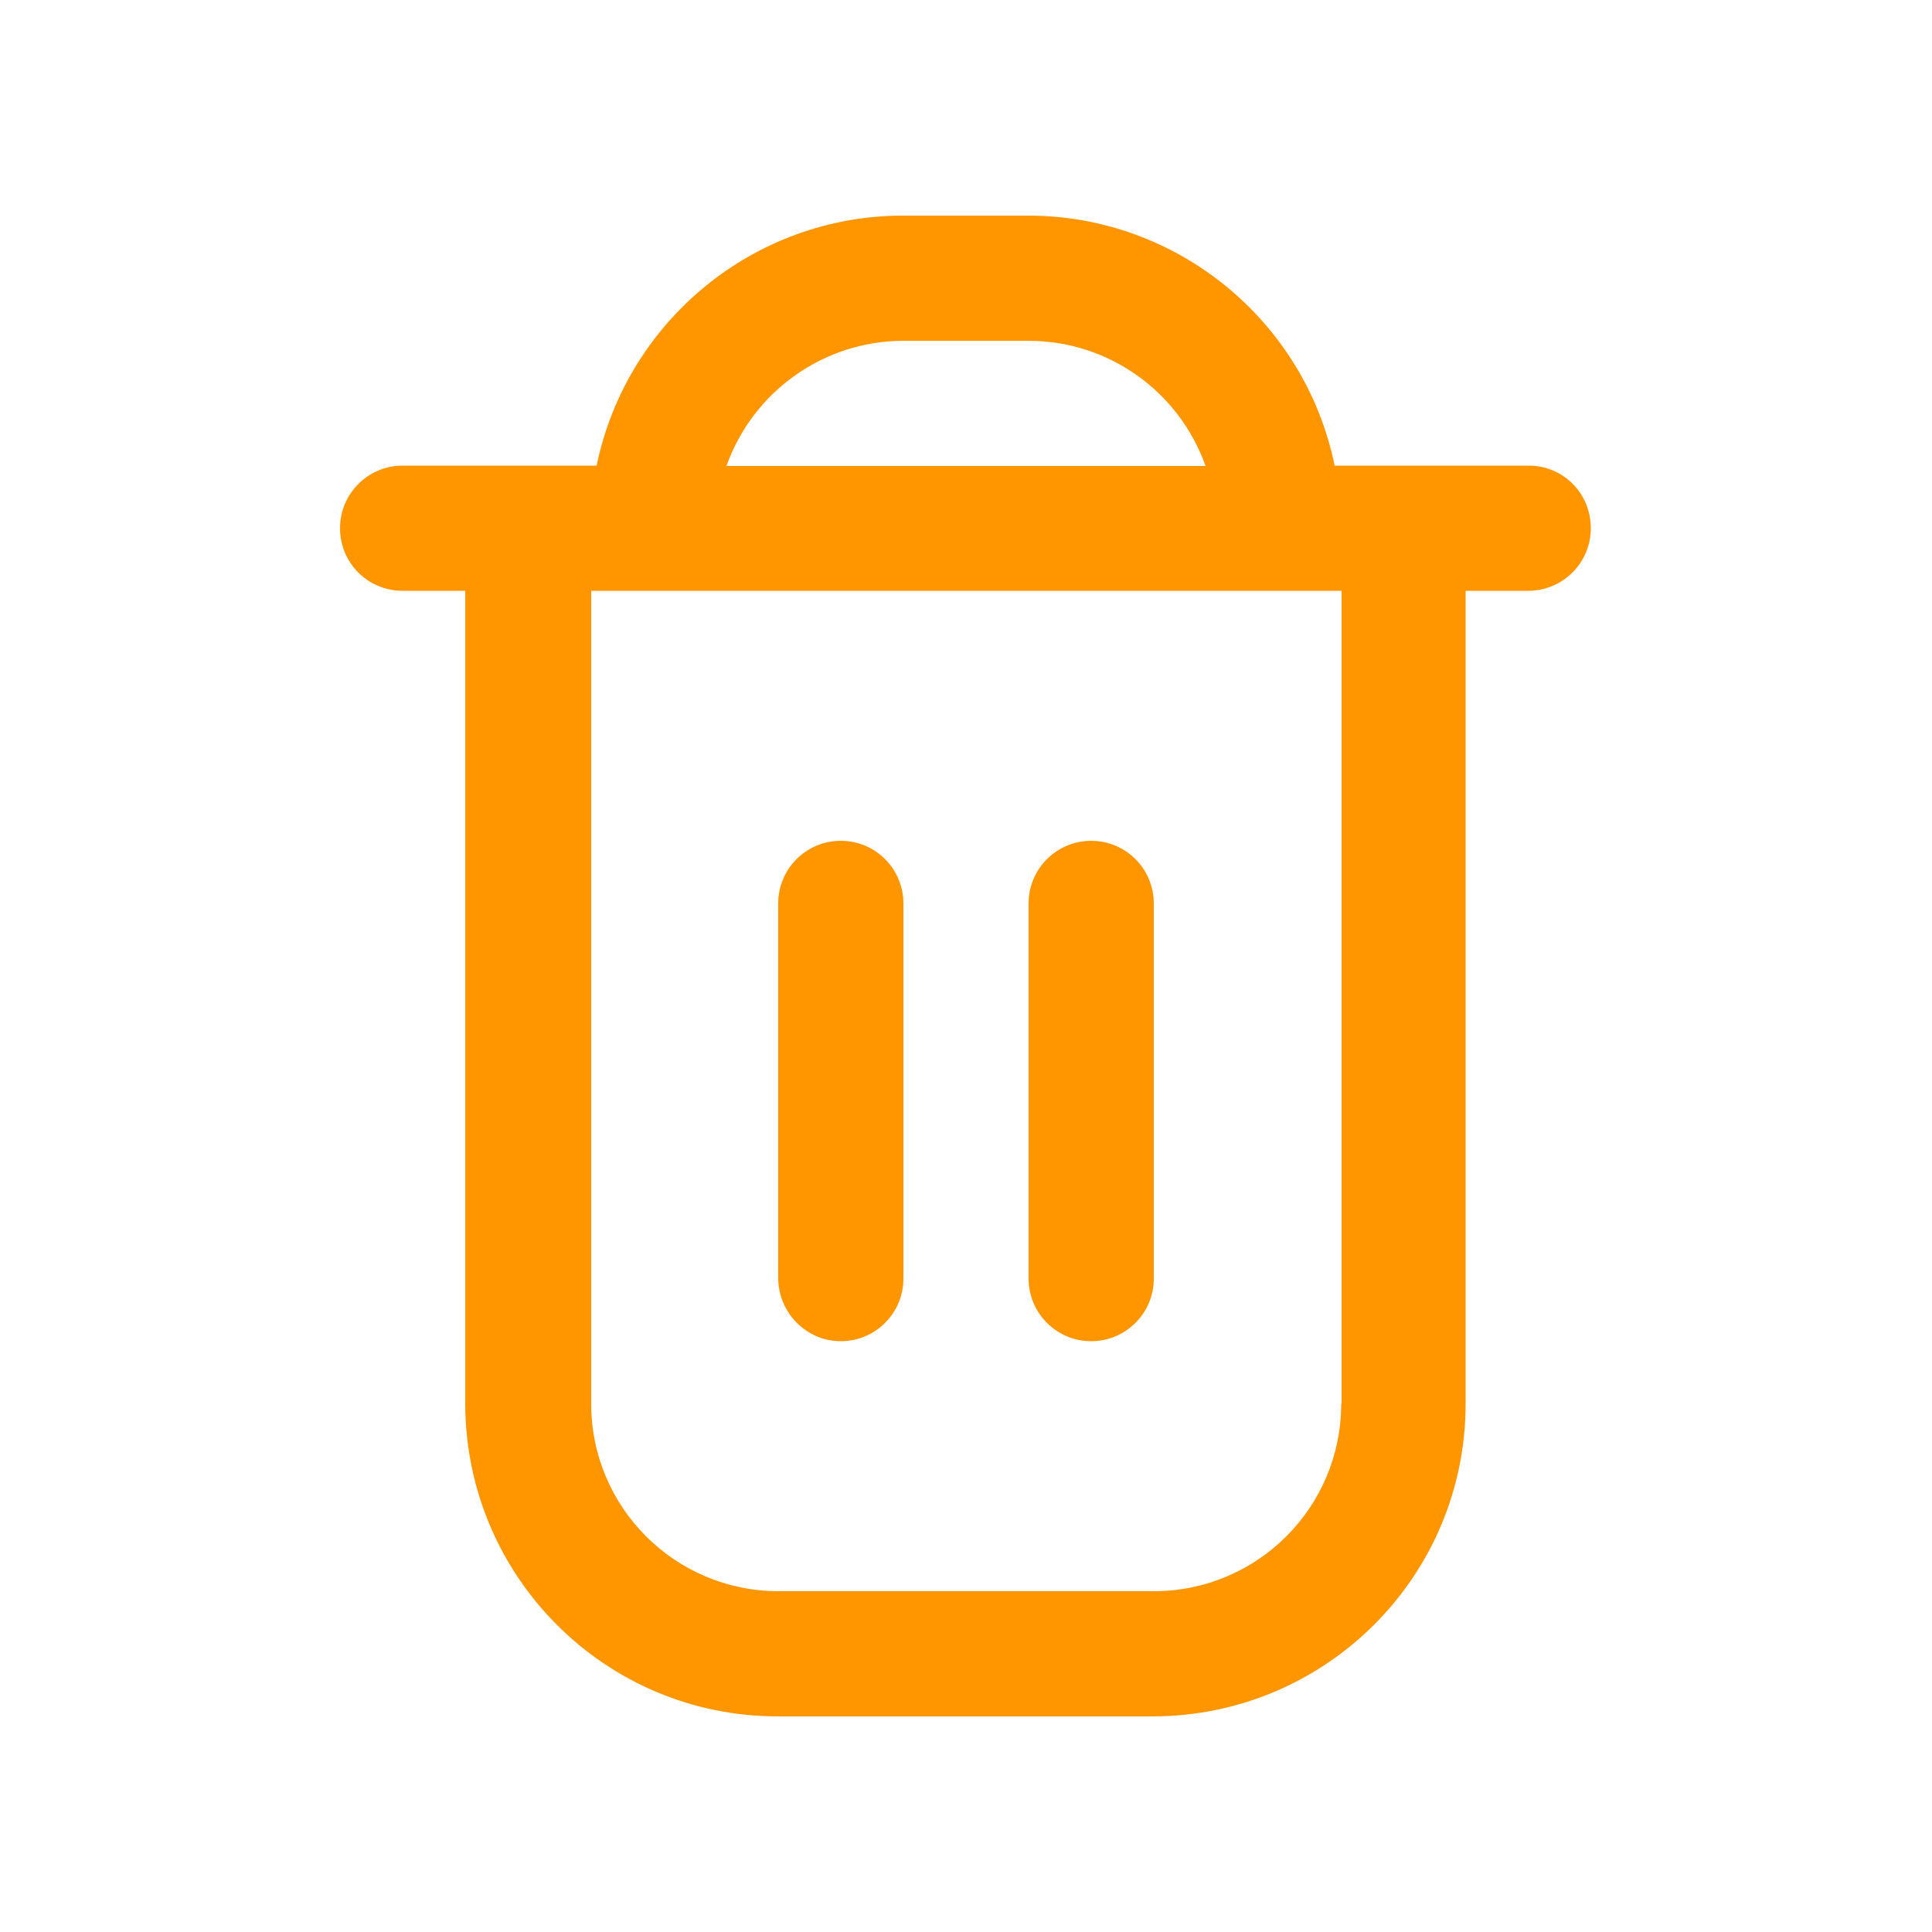 <?xml version="1.0" encoding="utf-8"?>
<!-- Generator: Adobe Illustrator 26.1.0, SVG Export Plug-In . SVG Version: 6.00 Build 0)  -->
<svg version="1.1" id="Capa_1" xmlns="http://www.w3.org/2000/svg" xmlns:xlink="http://www.w3.org/1999/xlink" x="0px" y="0px"
	 viewBox="0 0 50 50" style="enable-background:new 0 0 50 50;" xml:space="preserve">
<style type="text/css">
	.st0{fill:#6737DD;}
	.st1{clip-path:url(#SVGID_00000073699582970188099960000008362012706845794713_);}
	.st2{fill:#D1DDFF;}
	.st3{fill:#0C0078;}
	.st4{fill:#613EEA;}
	.st5{fill:#9AAEFF;}
	.st6{fill:#FF5E75;}
	.st7{fill:url(#SVGID_00000049181958839705021950000006571598423530772142_);}
	.st8{fill:url(#SVGID_00000120536381555695550380000007211835298288469894_);}
	.st9{fill:#1A00AD;}
	.st10{fill:#FF5000;}
	.st11{fill:url(#SVGID_00000023967504312479155760000013507958406956718235_);}
	.st12{fill:url(#SVGID_00000013155571072425695310000003046971730991707025_);}
	.st13{fill:url(#SVGID_00000167398186479176006970000010070479513405281430_);}
	.st14{fill:#FF3F5F;}
	.st15{fill:url(#SVGID_00000182503572167209086950000017706795813821096369_);}
	.st16{fill:#FF134C;}
	.st17{fill:#0B0043;}
	.st18{fill:url(#SVGID_00000158022237538954377620000001770908623649895347_);}
	.st19{fill:#FFAC00;}
	.st20{clip-path:url(#SVGID_00000165210323622653110100000014759561576413499035_);}
	.st21{fill:url(#SVGID_00000071520767268272246510000000553279550283261067_);}
	.st22{fill:#0D0078;}
	.st23{fill:url(#SVGID_00000067959087780949247210000007265560611161851799_);}
	.st24{fill:#FFD300;}
	.st25{fill:url(#SVGID_00000139290372138850965900000018110482663694080919_);}
	.st26{fill:url(#SVGID_00000088117168551658527680000001110358058633202856_);}
	.st27{fill:url(#SVGID_00000066495947024725489410000015670166422392950403_);}
	.st28{fill:#FFE38F;}
	.st29{fill:#FF9600;}
	.st30{fill:#00B3DB;}
	.st31{clip-path:url(#SVGID_00000058554290890547199650000005860900899497862552_);}
	.st32{fill:url(#SVGID_00000036216538658287348980000002663667860581013650_);}
	.st33{fill:url(#SVGID_00000023244916785256533670000004239400085474522544_);}
	.st34{fill:url(#SVGID_00000116929767495767696300000002580070742125590691_);}
	.st35{fill:#380F81;}
	.st36{fill:#FFFFFF;}
	.st37{fill:#00ACE7;}
	.st38{fill:#F64871;}
	.st39{clip-path:url(#SVGID_00000030453463167079284970000016037689808784591291_);}
	.st40{fill:#FF3A55;}
	.st41{fill:#230756;}
	.st42{fill:#CDE7EC;}
	.st43{fill:#B0DAE1;}
	.st44{fill:#FF1343;}
	.st45{fill:#B0D3D8;}
	.st46{fill:#E2EFF3;}
	.st47{fill:#B4A2FF;}
	.st48{fill:#FF7300;}
	.st49{fill:#858686;}
	.st50{opacity:0.6;fill:#FF9600;}
	.st51{fill:url(#SVGID_00000076594095851693698970000016480766198658106244_);}
	.st52{fill:#4195D0;}
	.st53{fill:#76C5DE;}
</style>
<g>
	<path class="st29" d="M39.56,12.05h-5.02c-0.77-3.76-4.09-6.47-7.93-6.47h-3.24c-3.84,0-7.15,2.71-7.93,6.47h-5.02
		c-0.89,0-1.62,0.72-1.62,1.62s0.72,1.62,1.62,1.62h1.62v21.04c0.01,4.47,3.62,8.09,8.09,8.09h9.71c4.47-0.01,8.09-3.62,8.09-8.09
		V15.29h1.62c0.89,0,1.62-0.72,1.62-1.62S40.46,12.05,39.56,12.05z M23.38,8.82h3.24c2.06,0,3.89,1.3,4.58,3.24H18.8
		C19.49,10.12,21.33,8.82,23.38,8.82z M34.71,36.33c0,2.68-2.17,4.85-4.85,4.85h-9.71c-2.68,0-4.85-2.17-4.85-4.85V15.29h19.42
		V36.33z"/>
	<path class="st29" d="M21.76,34.71c0.89,0,1.62-0.72,1.62-1.62v-9.71c0-0.89-0.72-1.62-1.62-1.62c-0.89,0-1.62,0.72-1.62,1.62v9.71
		C20.15,33.98,20.87,34.71,21.76,34.71z"/>
	<path class="st29" d="M28.24,34.71c0.89,0,1.62-0.72,1.62-1.62v-9.71c0-0.89-0.72-1.62-1.62-1.62c-0.89,0-1.62,0.72-1.62,1.62v9.71
		C26.62,33.98,27.34,34.71,28.24,34.71z"/>
</g>
</svg>
